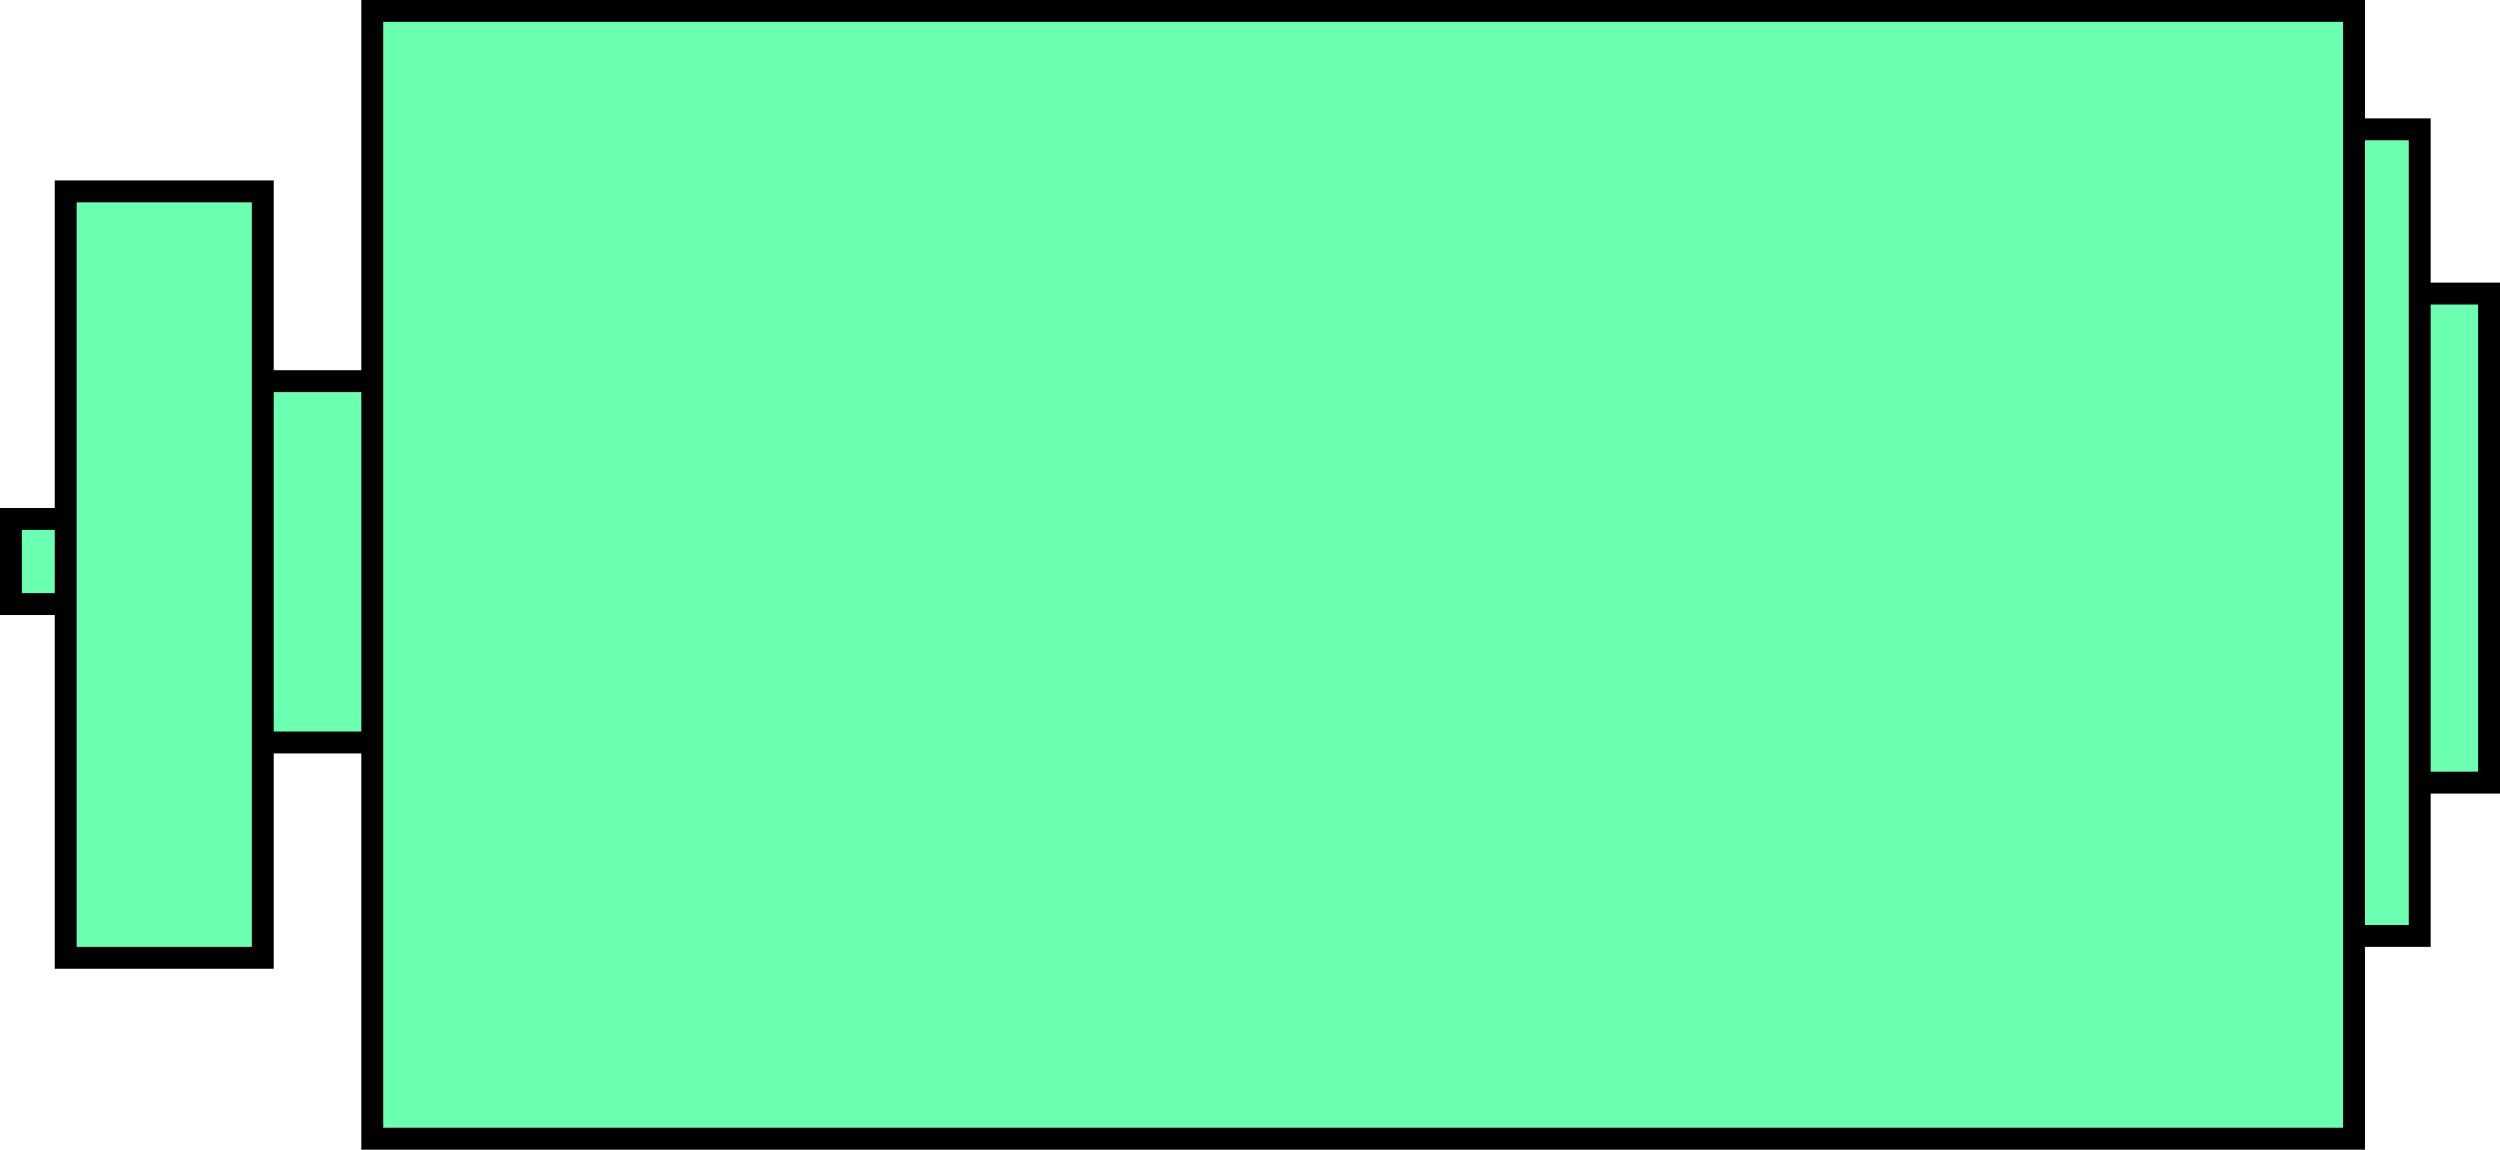 <svg version="1.1" xmlns="http://www.w3.org/2000/svg" xmlns:xlink="http://www.w3.org/1999/xlink" width="57.083" height="26.25" viewBox="0,0,57.083,26.25"><g transform="translate(-208.875,-166.875)"><g data-paper-data="{&quot;isPaintingLayer&quot;:true}" fill="#6bffb2" fill-rule="nonzero" stroke="#000000" stroke-width="0.5" stroke-linecap="butt" stroke-linejoin="miter" stroke-miterlimit="10" stroke-dasharray="" stroke-dashoffset="0" style="mix-blend-mode: normal"><path d="M263.708,184.745v-11.167h2v11.167z"/><path d="M261.458,188.245v-18.417h2.667v18.417z"/><path d="M213.875,183.828v-8.25h5v8.25z"/><path d="M217.375,192.875v-25.75h45.25v25.75z"/><g><path d="M209.125,180.668v-1.944h2.5v1.944z"/><path d="M210.375,188.745v-17.5h4.5v17.5z"/></g></g></g></svg>